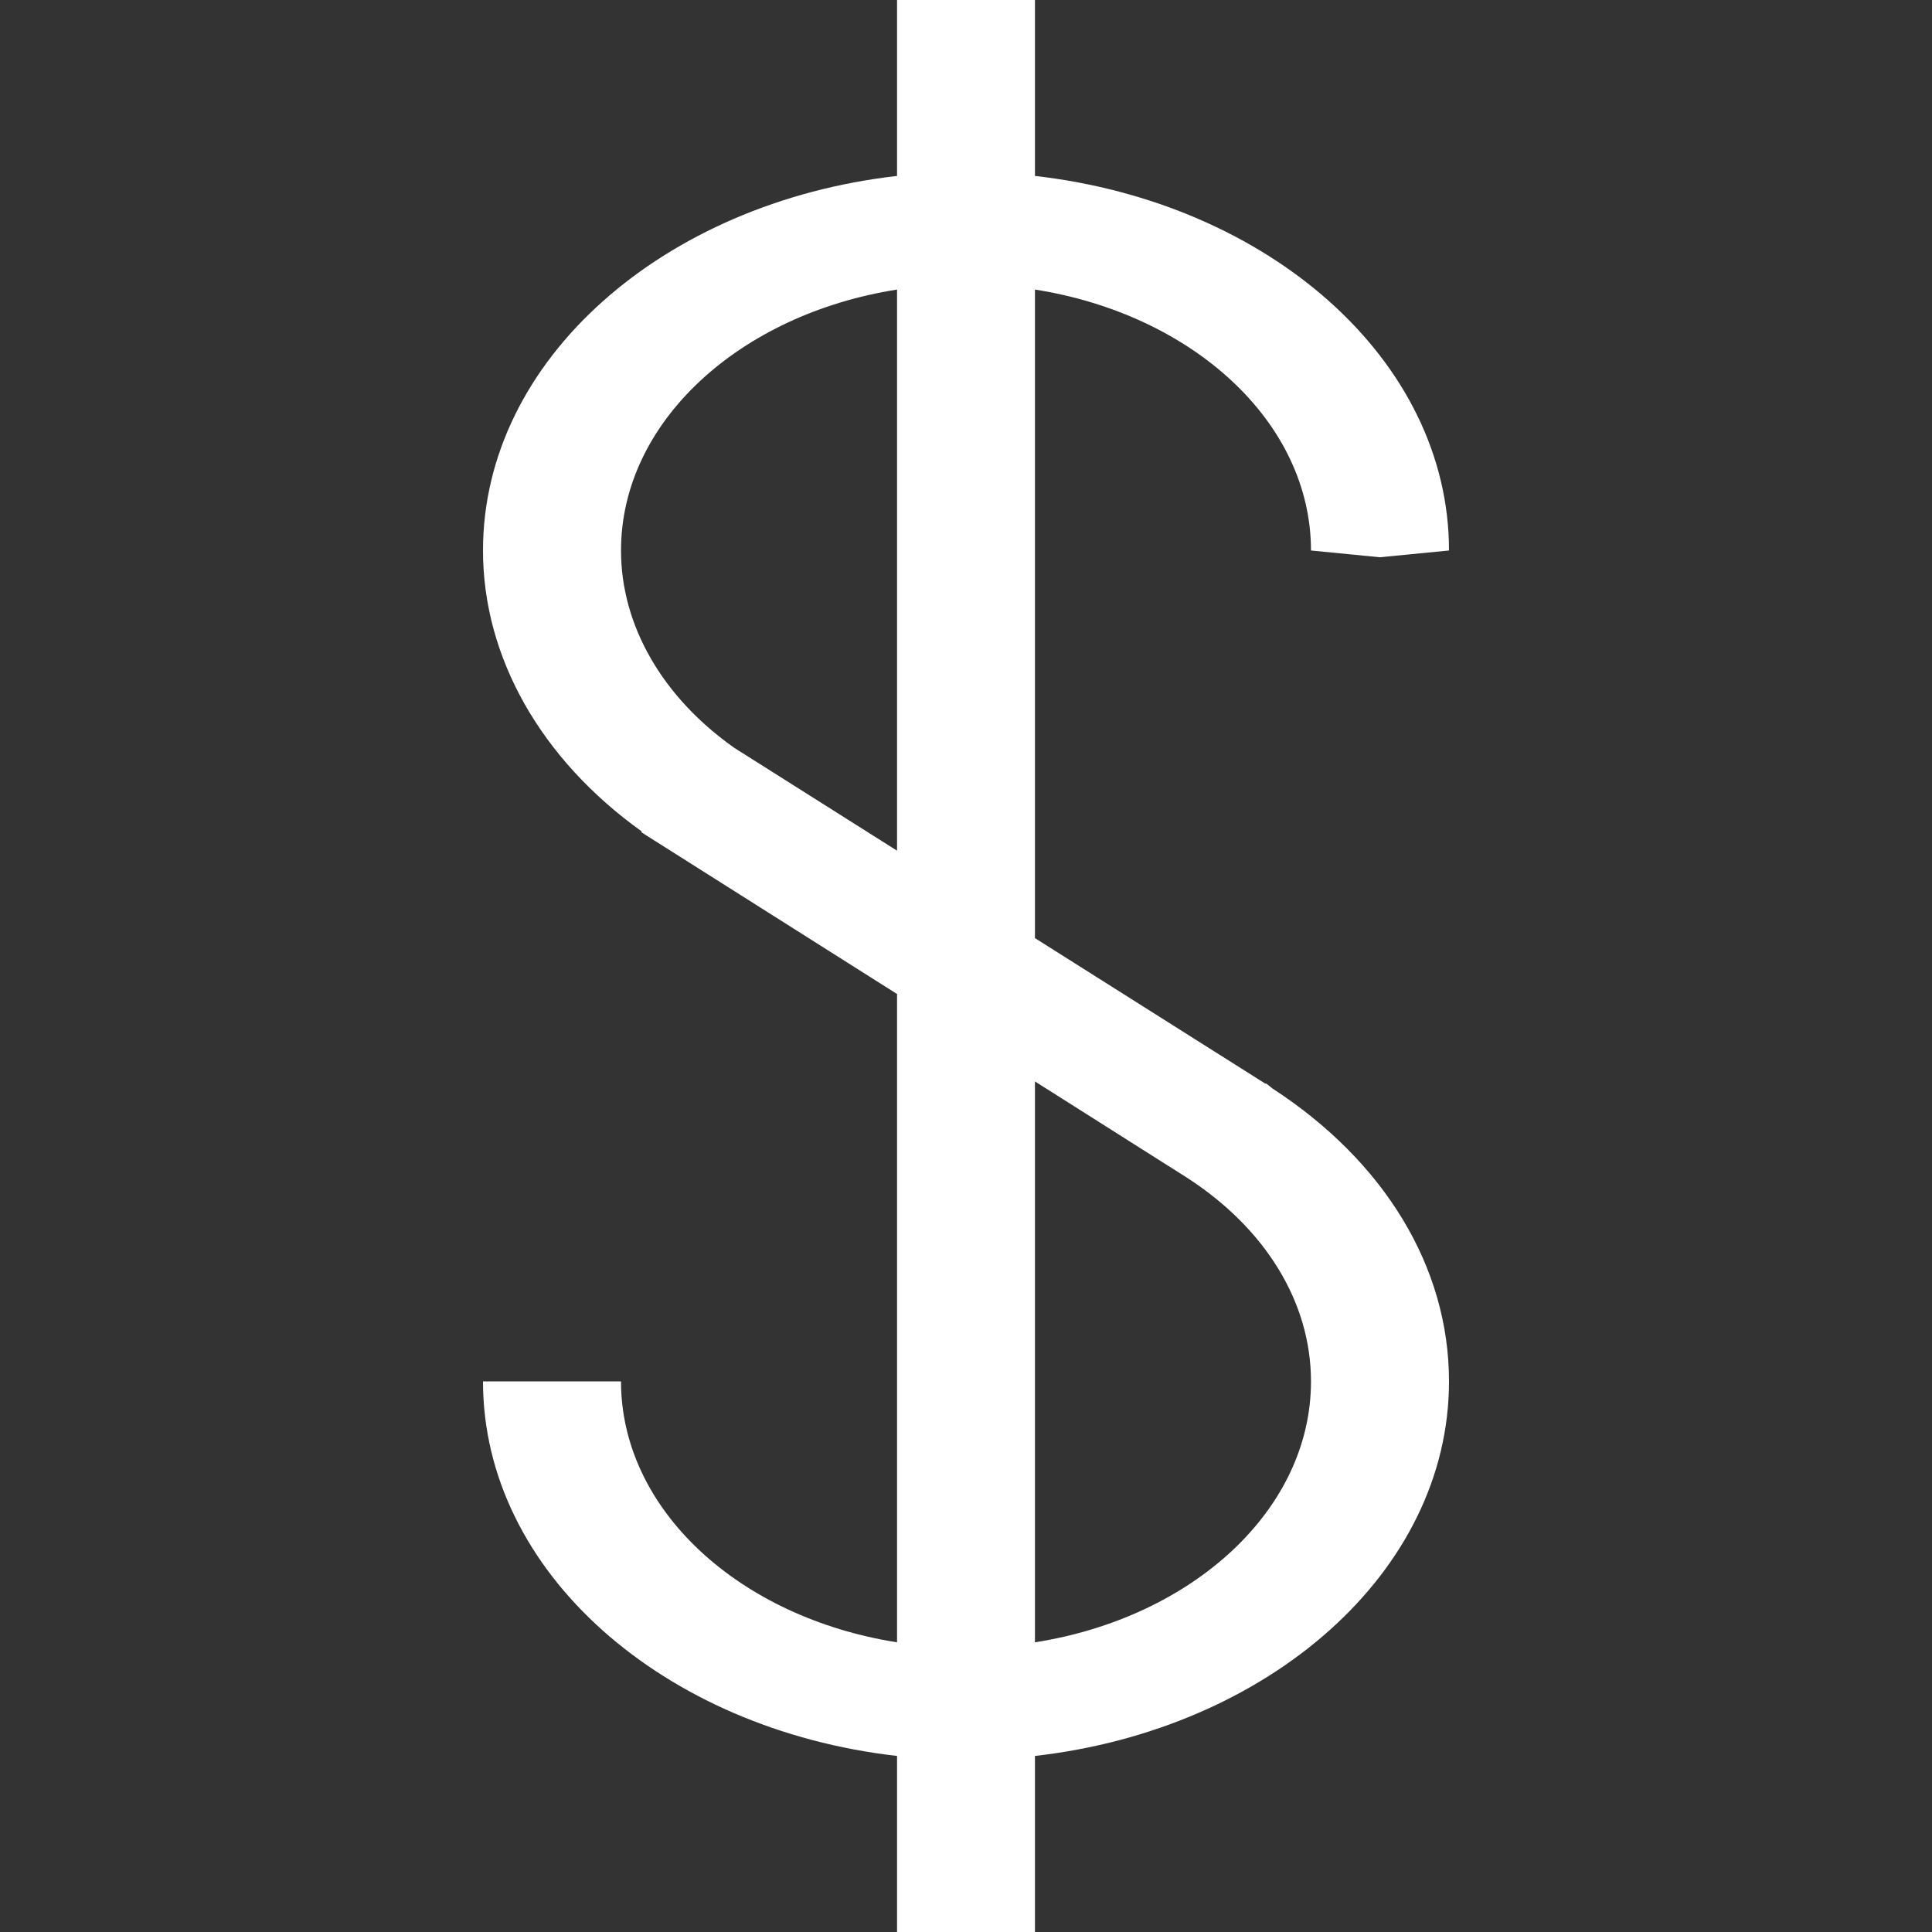 <svg width="16" height="16" viewBox="0 0 16 16" fill="none" xmlns="http://www.w3.org/2000/svg">
<rect x="0" y="0" width="16" height="16" fill="#333333" stroke="none"/>
<path d="M10.536 9.013L10.525 9.004C10.51 8.993 10.499 8.981 10.483 8.972L10.48 8.975L8.571 7.769V2.398C9.874 2.603 10.857 3.493 10.857 4.559L11.427 4.615L12 4.559C12 2.978 10.504 1.677 8.571 1.457V0H7.429V1.457C5.496 1.677 4 2.978 4 4.559C4 5.445 4.481 6.289 5.315 6.886L5.31 6.891L5.355 6.92L7.429 8.232V13.601C6.126 13.396 5.143 12.506 5.143 11.44H4C4 13.021 5.496 14.322 7.429 14.542V16H8.571V14.542C10.504 14.322 12 13.021 12 11.44C12 10.493 11.464 9.615 10.536 9.013ZM6.082 6.194C5.486 5.774 5.143 5.18 5.143 4.559C5.143 3.493 6.126 2.603 7.429 2.398V7.045L6.082 6.194ZM8.571 13.601V8.956L9.833 9.755C10.481 10.175 10.857 10.786 10.857 11.44C10.857 12.506 9.874 13.396 8.571 13.601Z" fill="white"/>
</svg>
